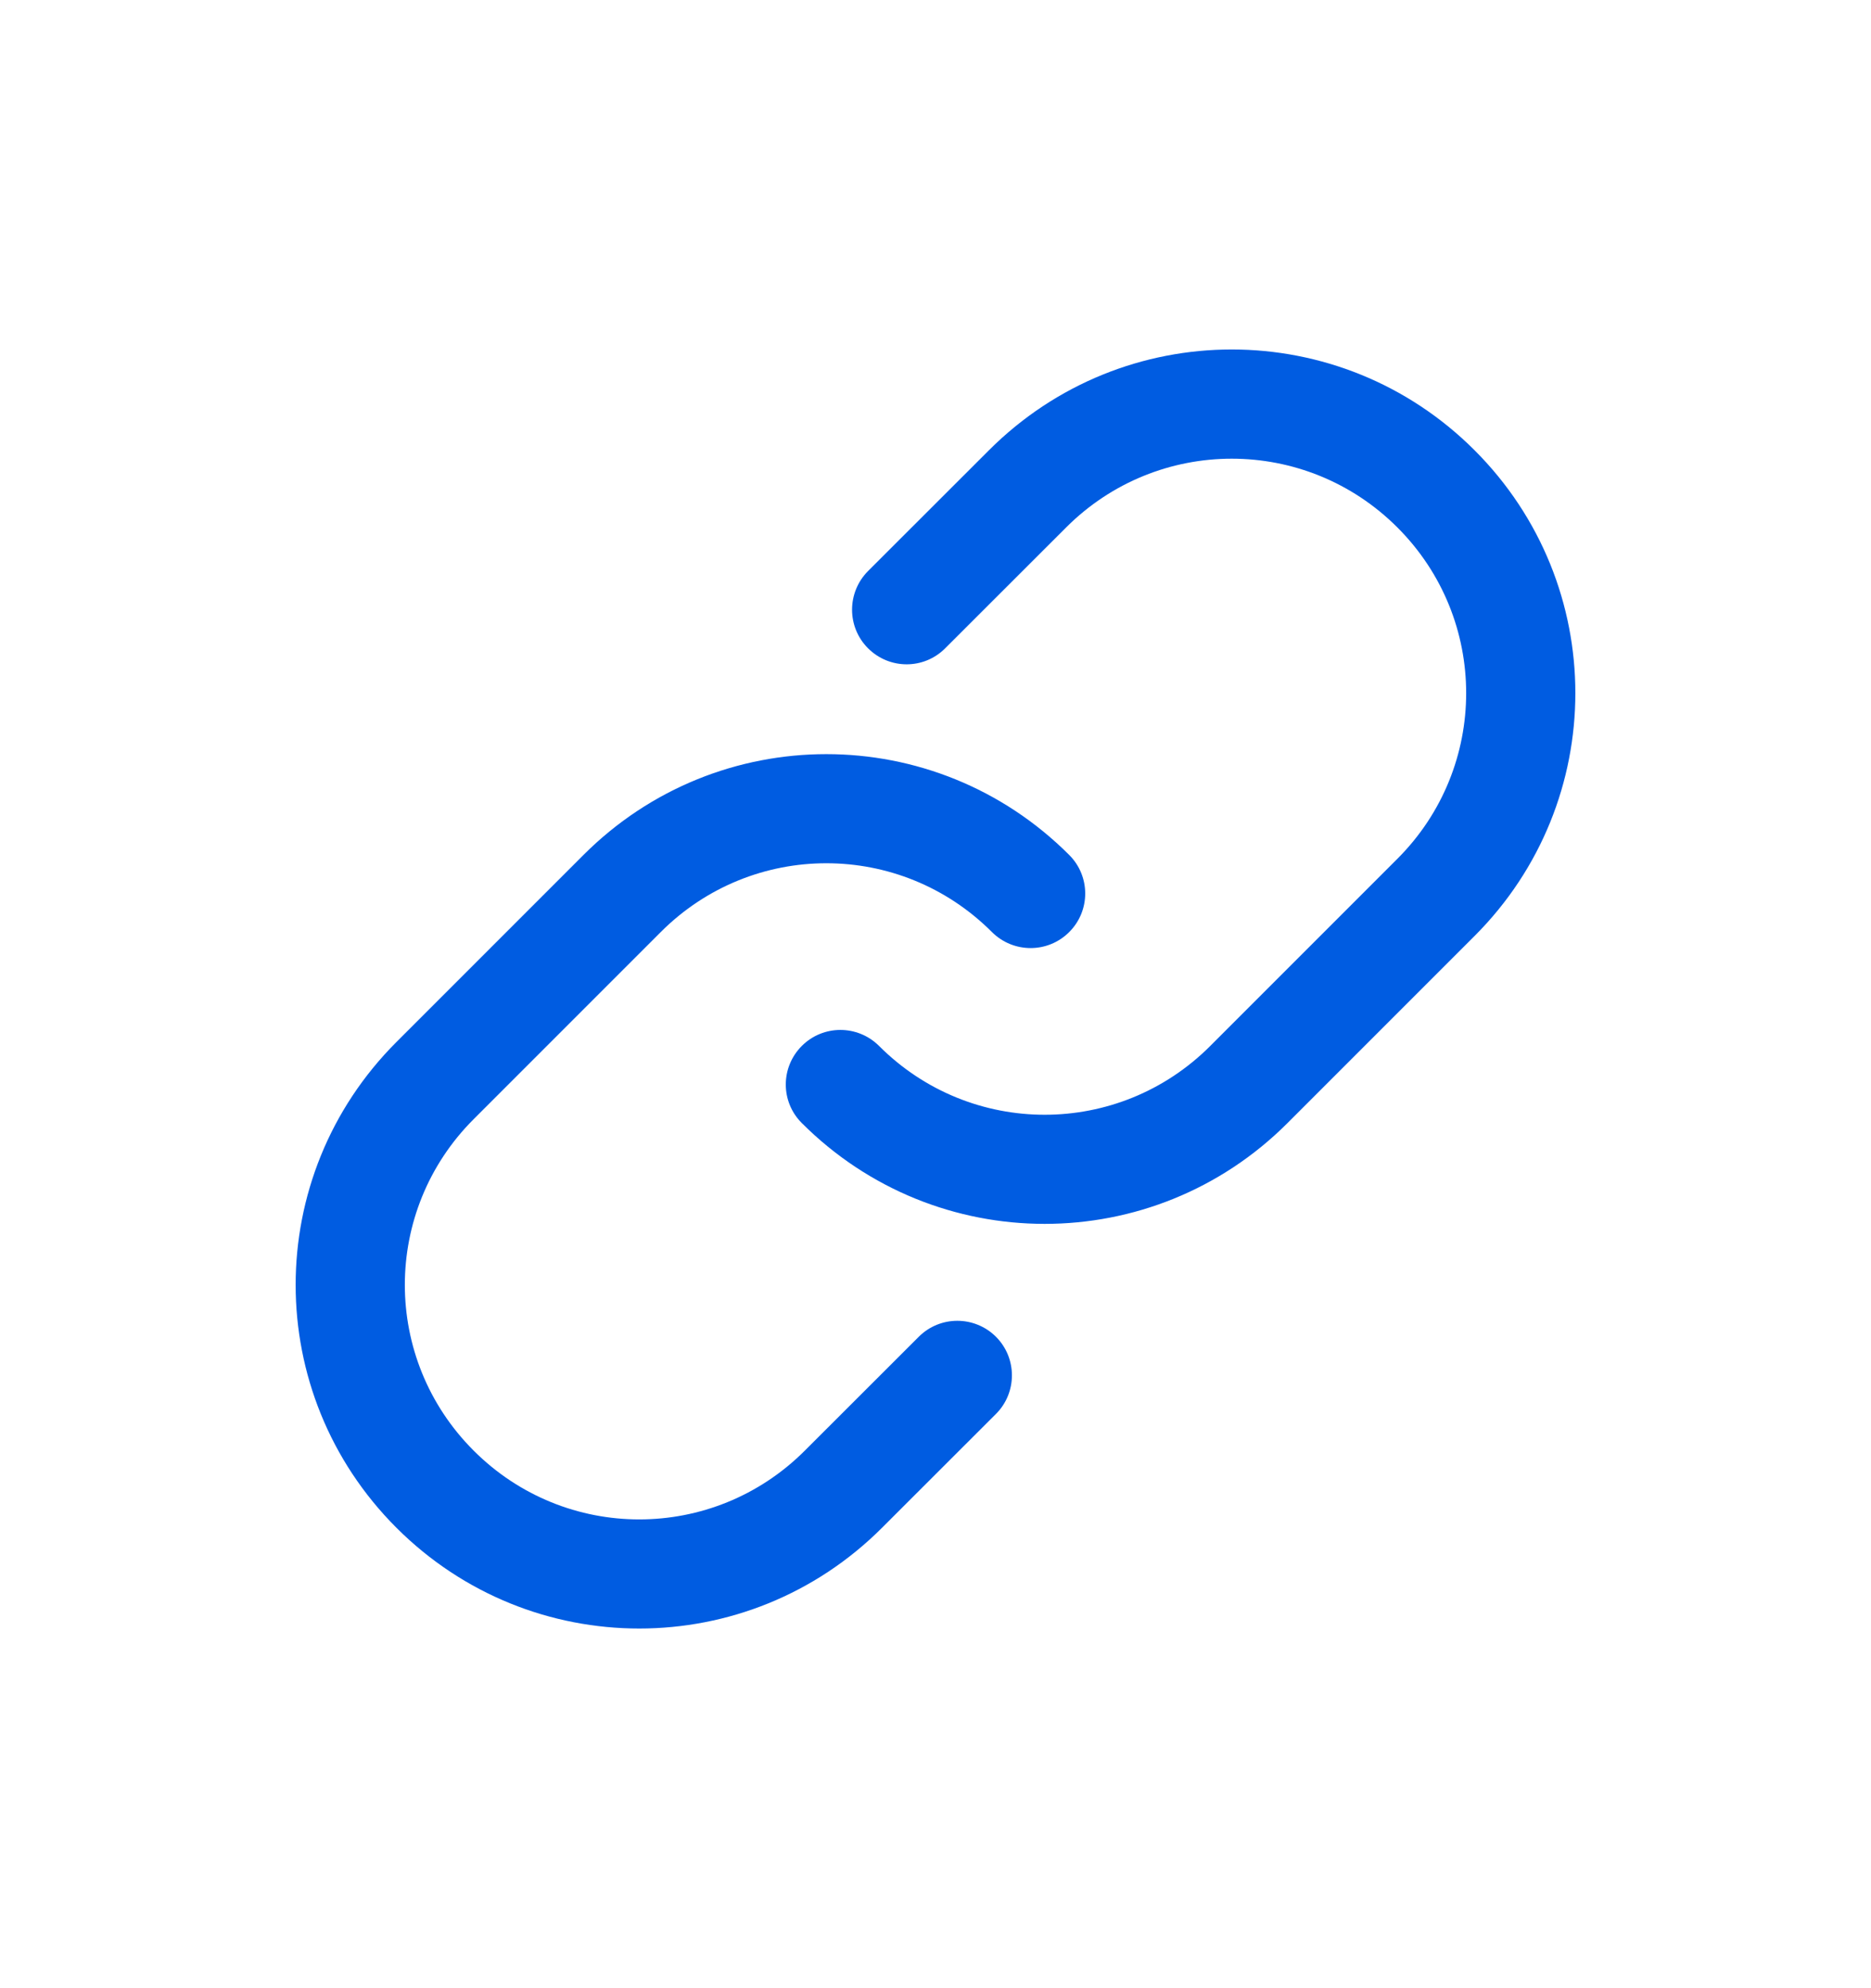 <svg width="16" height="17" viewBox="0 0 16 17" fill="none" xmlns="http://www.w3.org/2000/svg">
<path fill-rule="evenodd" clip-rule="evenodd" d="M12.61 3.85C11.461 2.701 9.606 2.701 8.457 3.85L7.423 4.883C7.241 5.066 7.241 5.361 7.423 5.543C7.606 5.726 7.901 5.726 8.083 5.543L9.117 4.51C9.901 3.726 11.166 3.726 11.95 4.51C12.734 5.294 12.734 6.559 11.95 7.343L10.35 8.943C9.566 9.728 8.301 9.728 7.517 8.943C7.334 8.761 7.039 8.761 6.857 8.943C6.674 9.126 6.674 9.421 6.857 9.603C8.006 10.752 9.861 10.752 11.01 9.603L12.61 8.003C13.759 6.854 13.759 4.999 12.61 3.85ZM9.143 7.31C7.994 6.161 6.139 6.161 4.99 7.31L3.39 8.91C2.241 10.059 2.241 11.914 3.39 13.063C4.539 14.212 6.394 14.212 7.543 13.063L8.517 12.09C8.699 11.908 8.699 11.612 8.517 11.43C8.334 11.248 8.039 11.248 7.857 11.43L6.883 12.403C6.099 13.188 4.834 13.188 4.05 12.403C3.266 11.619 3.266 10.354 4.05 9.57L5.65 7.97C6.434 7.185 7.699 7.185 8.483 7.97C8.666 8.152 8.961 8.152 9.143 7.97C9.326 7.788 9.326 7.492 9.143 7.31Z" fill="#005CE1"/>
</svg>
